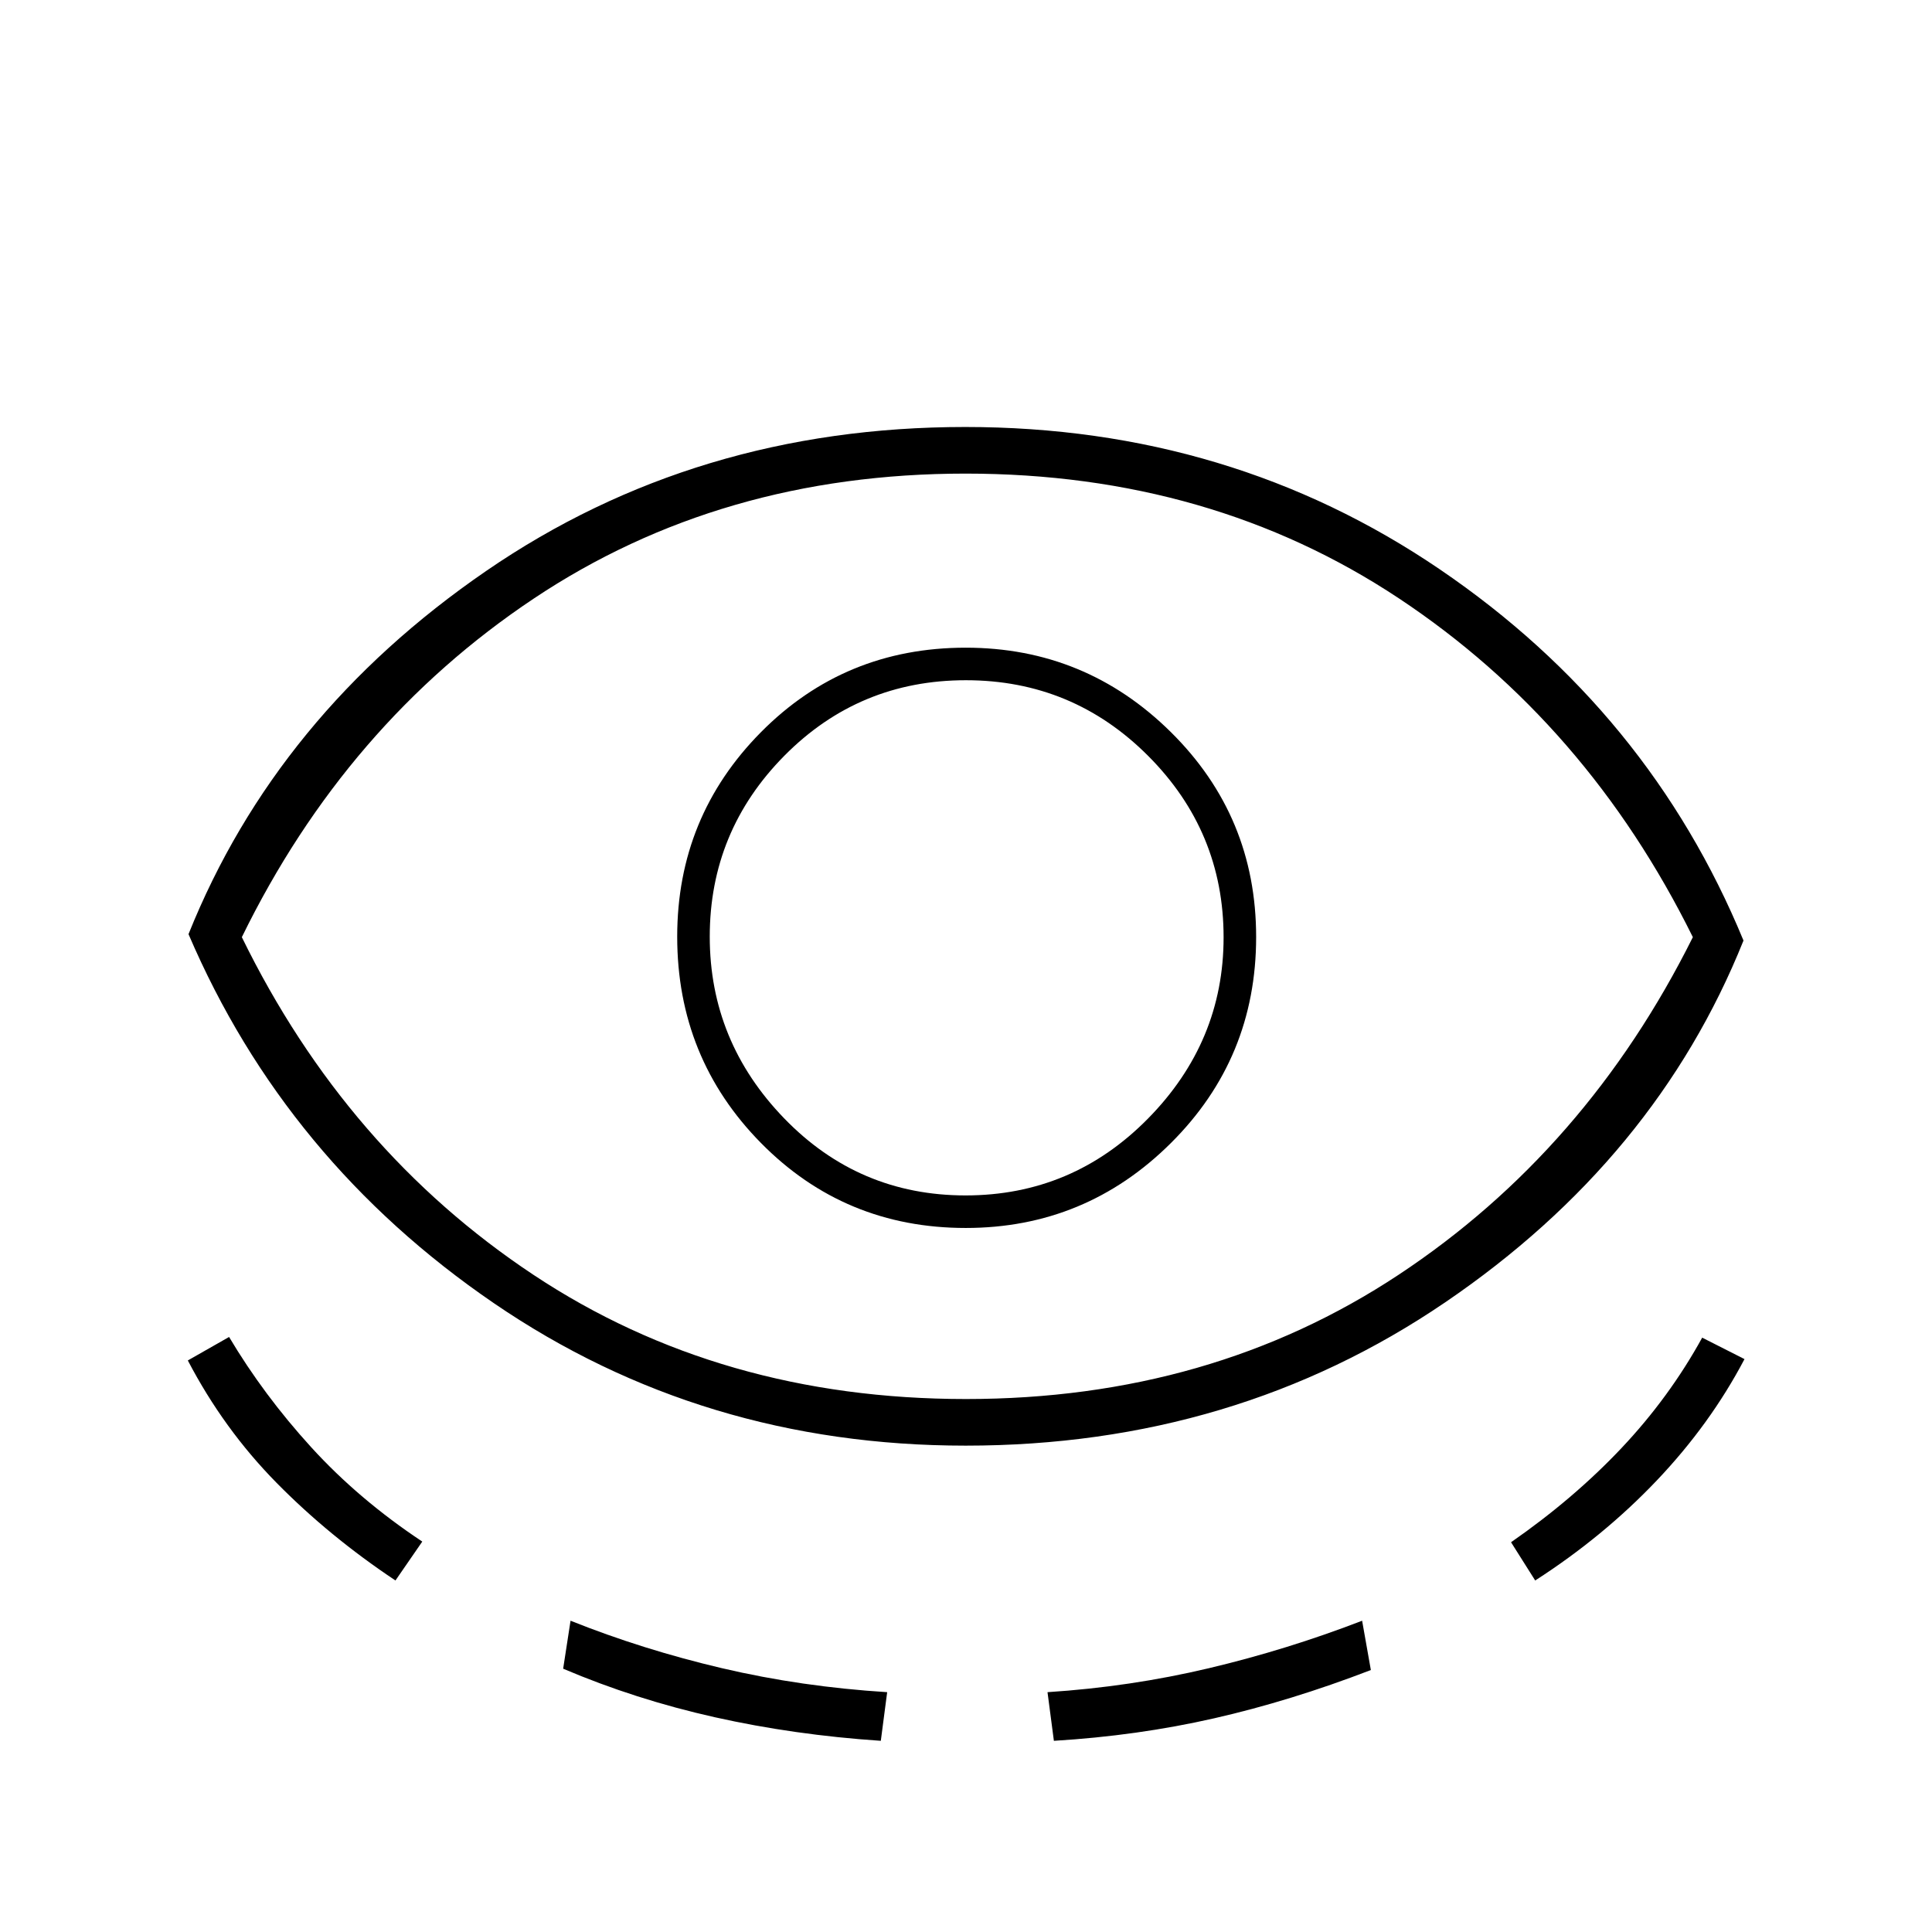 <svg xmlns="http://www.w3.org/2000/svg" height="40" viewBox="0 -960 960 960" width="40"><path d="M479.83-241.67q-130.87 0-234.42-70.78-103.54-70.78-151.74-183.38 43.7-108.9 147.88-180.45 104.19-71.55 238.06-71.55 131.86 0 235.88 70.77 104.01 70.77 150.84 184.41-43.5 108.48-148.16 179.73-104.66 71.25-238.34 71.25Zm-283.33 67q-32.83-21.86-59.08-48.53-26.25-26.66-44.09-60.8l20.5-11.67q17.17 28.86 40.81 54.8 23.64 25.94 55.19 46.87l-13.33 19.33ZM480-264.83q121.6 0 214.97-61.75 93.36-61.75 146.2-167.75-52.59-106.33-146.04-168.33-93.44-62.01-215.38-62.01-121.53 0-214.64 62.17Q172-600.33 120.17-494.33q51.83 106 144.85 167.75 93.03 61.75 214.98 61.75Zm-200.17 134 3.67-23.84q35.94 14.36 75.3 23.6 39.37 9.24 82.03 11.9L437.67-95q-43.04-2.89-82.46-11.71-39.42-8.82-75.38-24.12Zm200.05-219q59.51 0 101.9-42.16 42.39-42.15 42.39-102.41 0-59.93-42.4-101.85-42.4-41.92-101.92-41.92-60.18 0-101.77 42.02-41.58 42.03-41.58 101.58 0 60.24 41.6 102.49 41.61 42.25 101.78 42.25Zm-.1-16.17q-53.05 0-90.08-38.25-37.03-38.24-37.03-90.33 0-52.42 37.1-89.92 37.11-37.5 90.17-37.5t90.56 37.58q37.5 37.58 37.5 90.17 0 51.92-37.58 90.08Q532.84-366 479.78-366Zm43.89 271-3.17-24.17q41.17-2.66 80.15-11.9 38.98-9.24 76.18-23.6l4.34 24.5q-39.84 15.34-77.92 24Q565.17-97.5 523.67-95Zm239.16-79.67-12-19q31.13-21.62 54.9-46.81t40.08-54.85l21.02 10.66q-17 32.34-43.56 60.28-26.57 27.94-60.44 49.72Zm-282.5-319.66Z"/></svg>